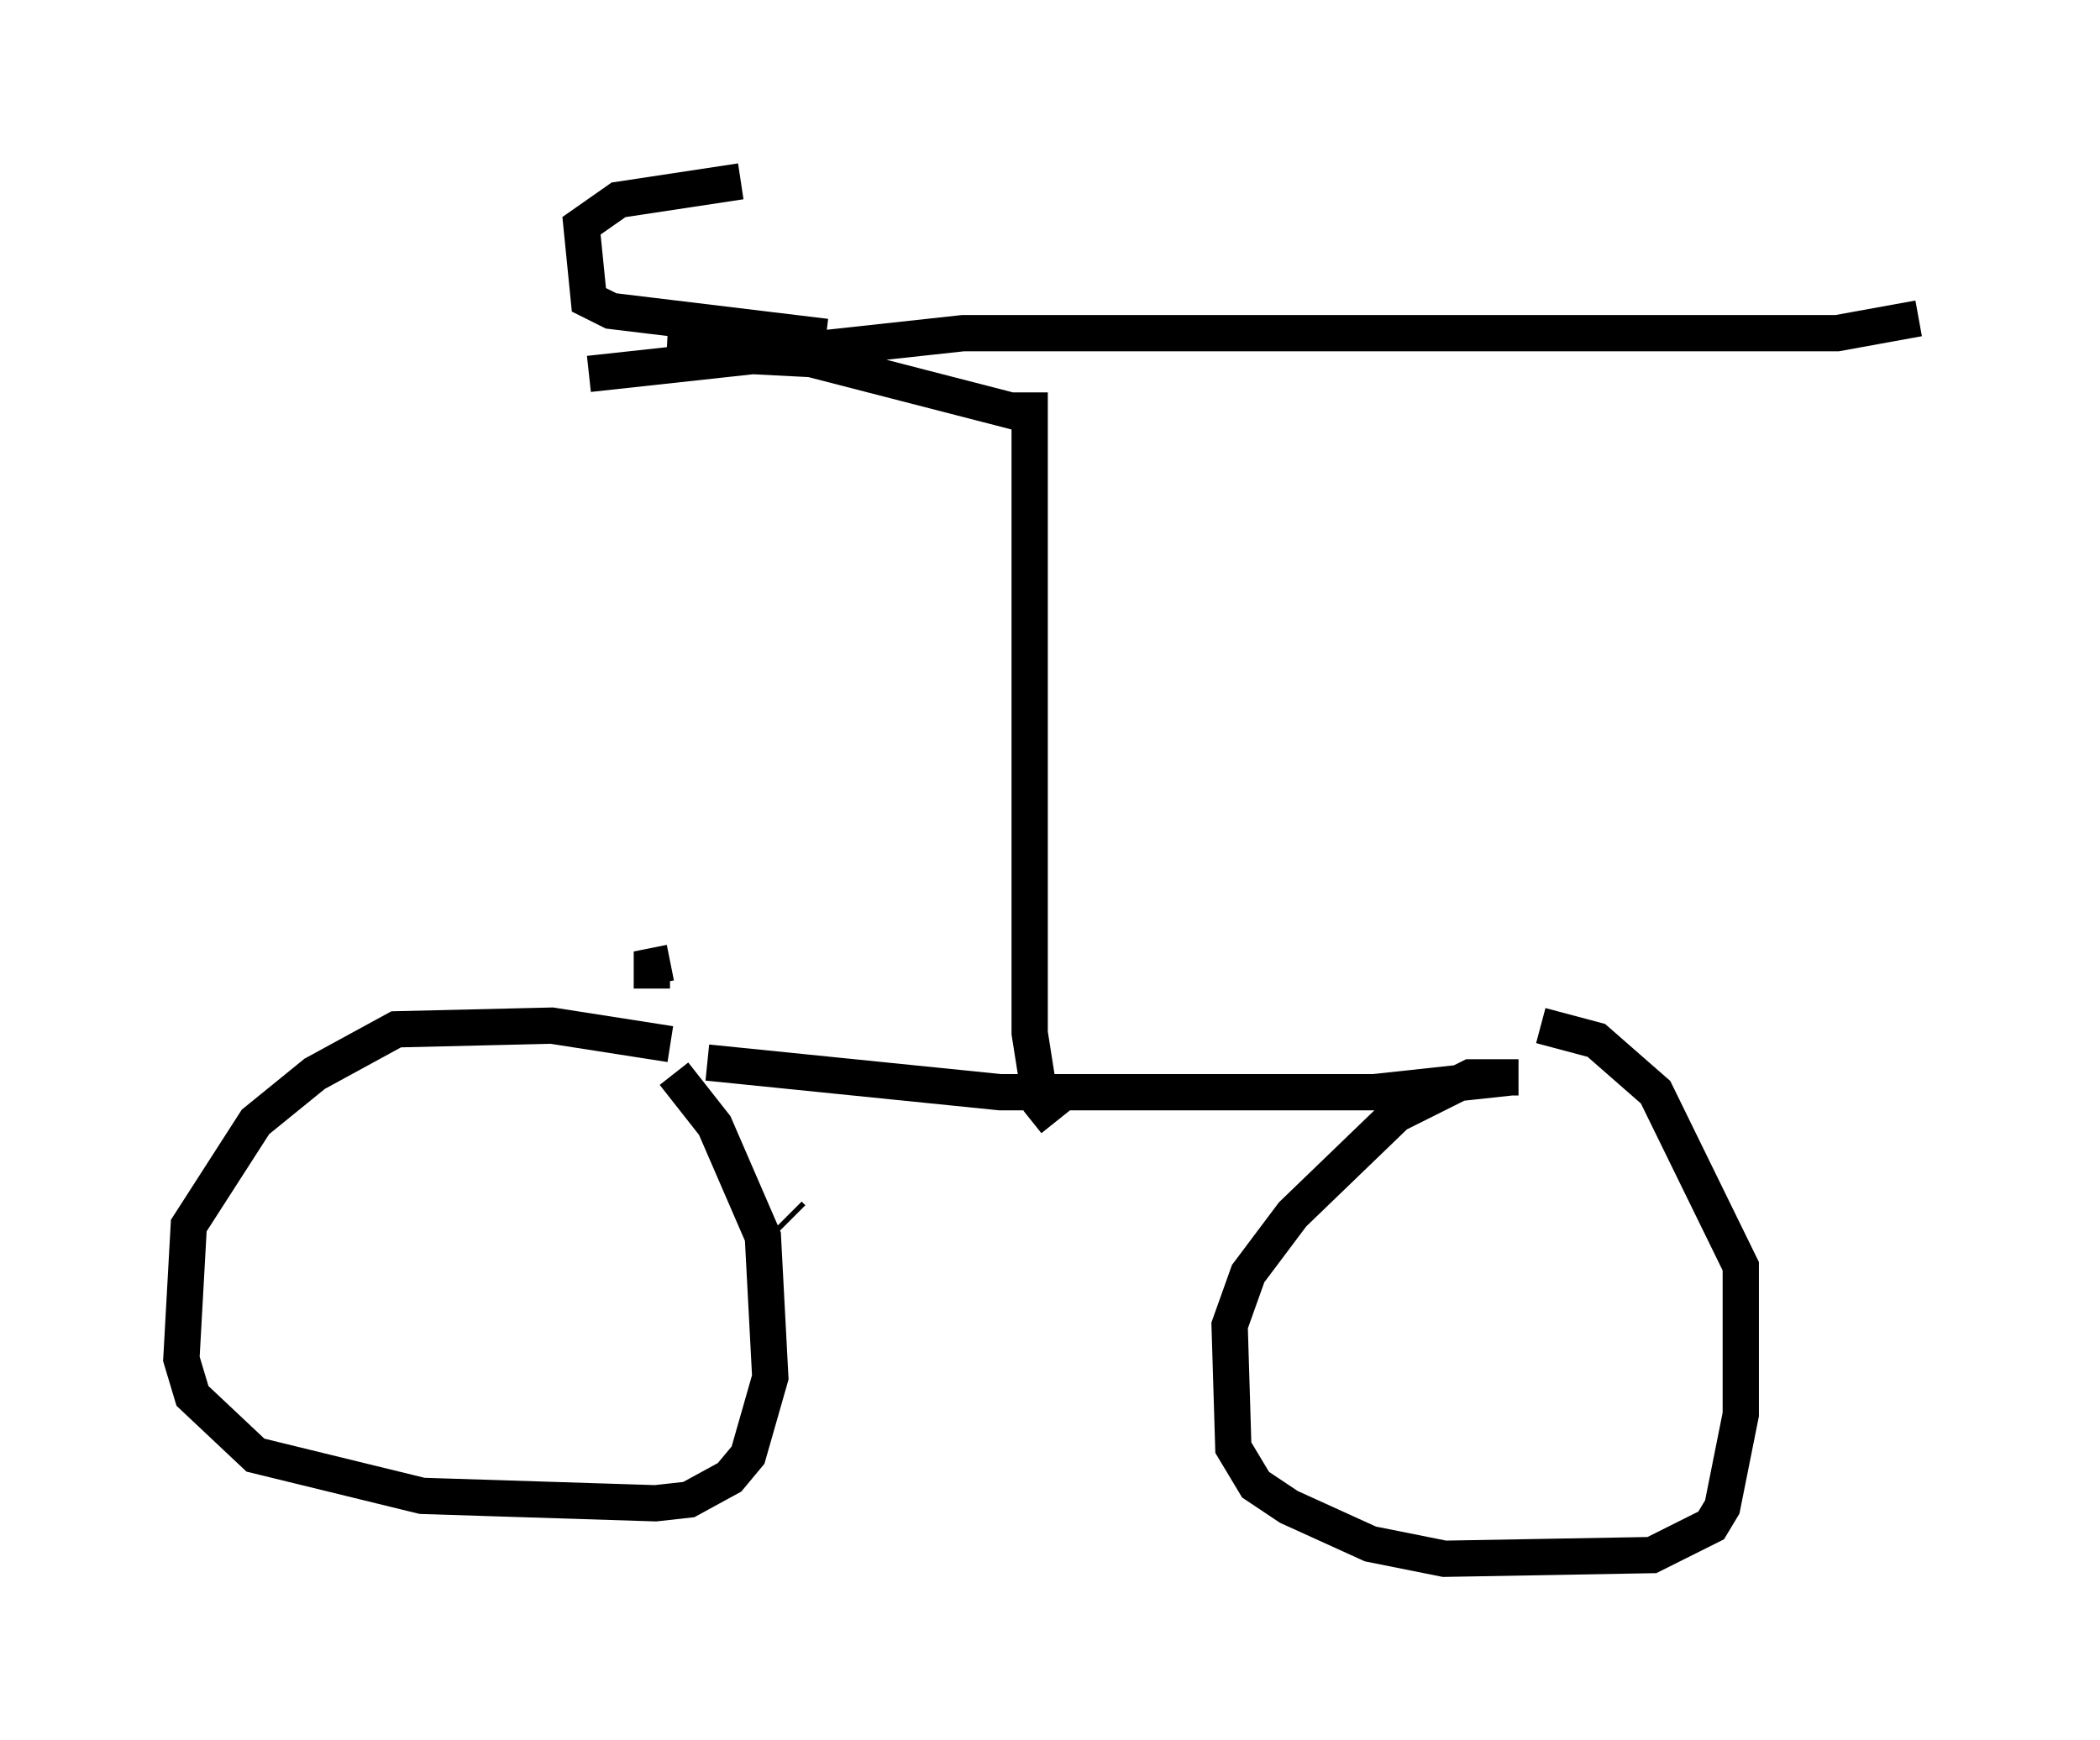 <?xml version="1.0" encoding="utf-8" ?>
<svg baseProfile="full" height="47.975" version="1.1" width="57.878" xmlns="http://www.w3.org/2000/svg" xmlns:ev="http://www.w3.org/2001/xml-events" xmlns:xlink="http://www.w3.org/1999/xlink"><defs /><rect fill="white" height="47.975" width="57.878" x="0" y="0" /><path d="M21.129, 29.602 m-2.654, -0.817 l-3.267, -0.51 -4.288, 0.102 l-2.246, 1.225 -1.633, 1.327 l-1.838, 2.858 -0.204, 3.675 l0.306, 1.021 1.735, 1.633 l4.594, 1.123 6.431, 0.204 l0.919, -0.102 1.123, -0.613 l0.51, -0.613 0.613, -2.144 l-0.204, -3.879 -1.327, -3.063 l-1.123, -1.429 m3.165, 3.879 l0.102, 0.102 m-2.348, -4.288 l8.065, 0.817 10.311, 0.0 l3.777, -0.408 m0.204, 0.0 l-1.327, 0.0 -2.042, 1.021 l-2.858, 2.756 -1.225, 1.633 l-0.51, 1.429 0.102, 3.369 l0.613, 1.021 0.919, 0.613 l2.246, 1.021 2.042, 0.408 l5.717, -0.102 1.633, -0.817 l0.306, -0.51 0.51, -2.552 l0.0, -4.083 -2.348, -4.798 l-1.633, -1.429 -1.531, -0.408 m-24.5, -1.021 l0.0, -0.613 0.51, -0.102 m10.617, 4.39 l-0.408, -0.51 -0.306, -1.94 l0.0, -17.661 m0.306, 0.715 l-6.329, -1.633 -3.981, -0.204 m-2.144, 0.613 l10.311, -1.123 24.092, 0.0 l2.246, -0.408 m-30.115, 0.51 l-5.921, -0.715 -0.613, -0.306 l-0.204, -2.042 1.021, -0.715 l3.369, -0.51 " fill="none" stroke="black" stroke-width="1" /></svg>